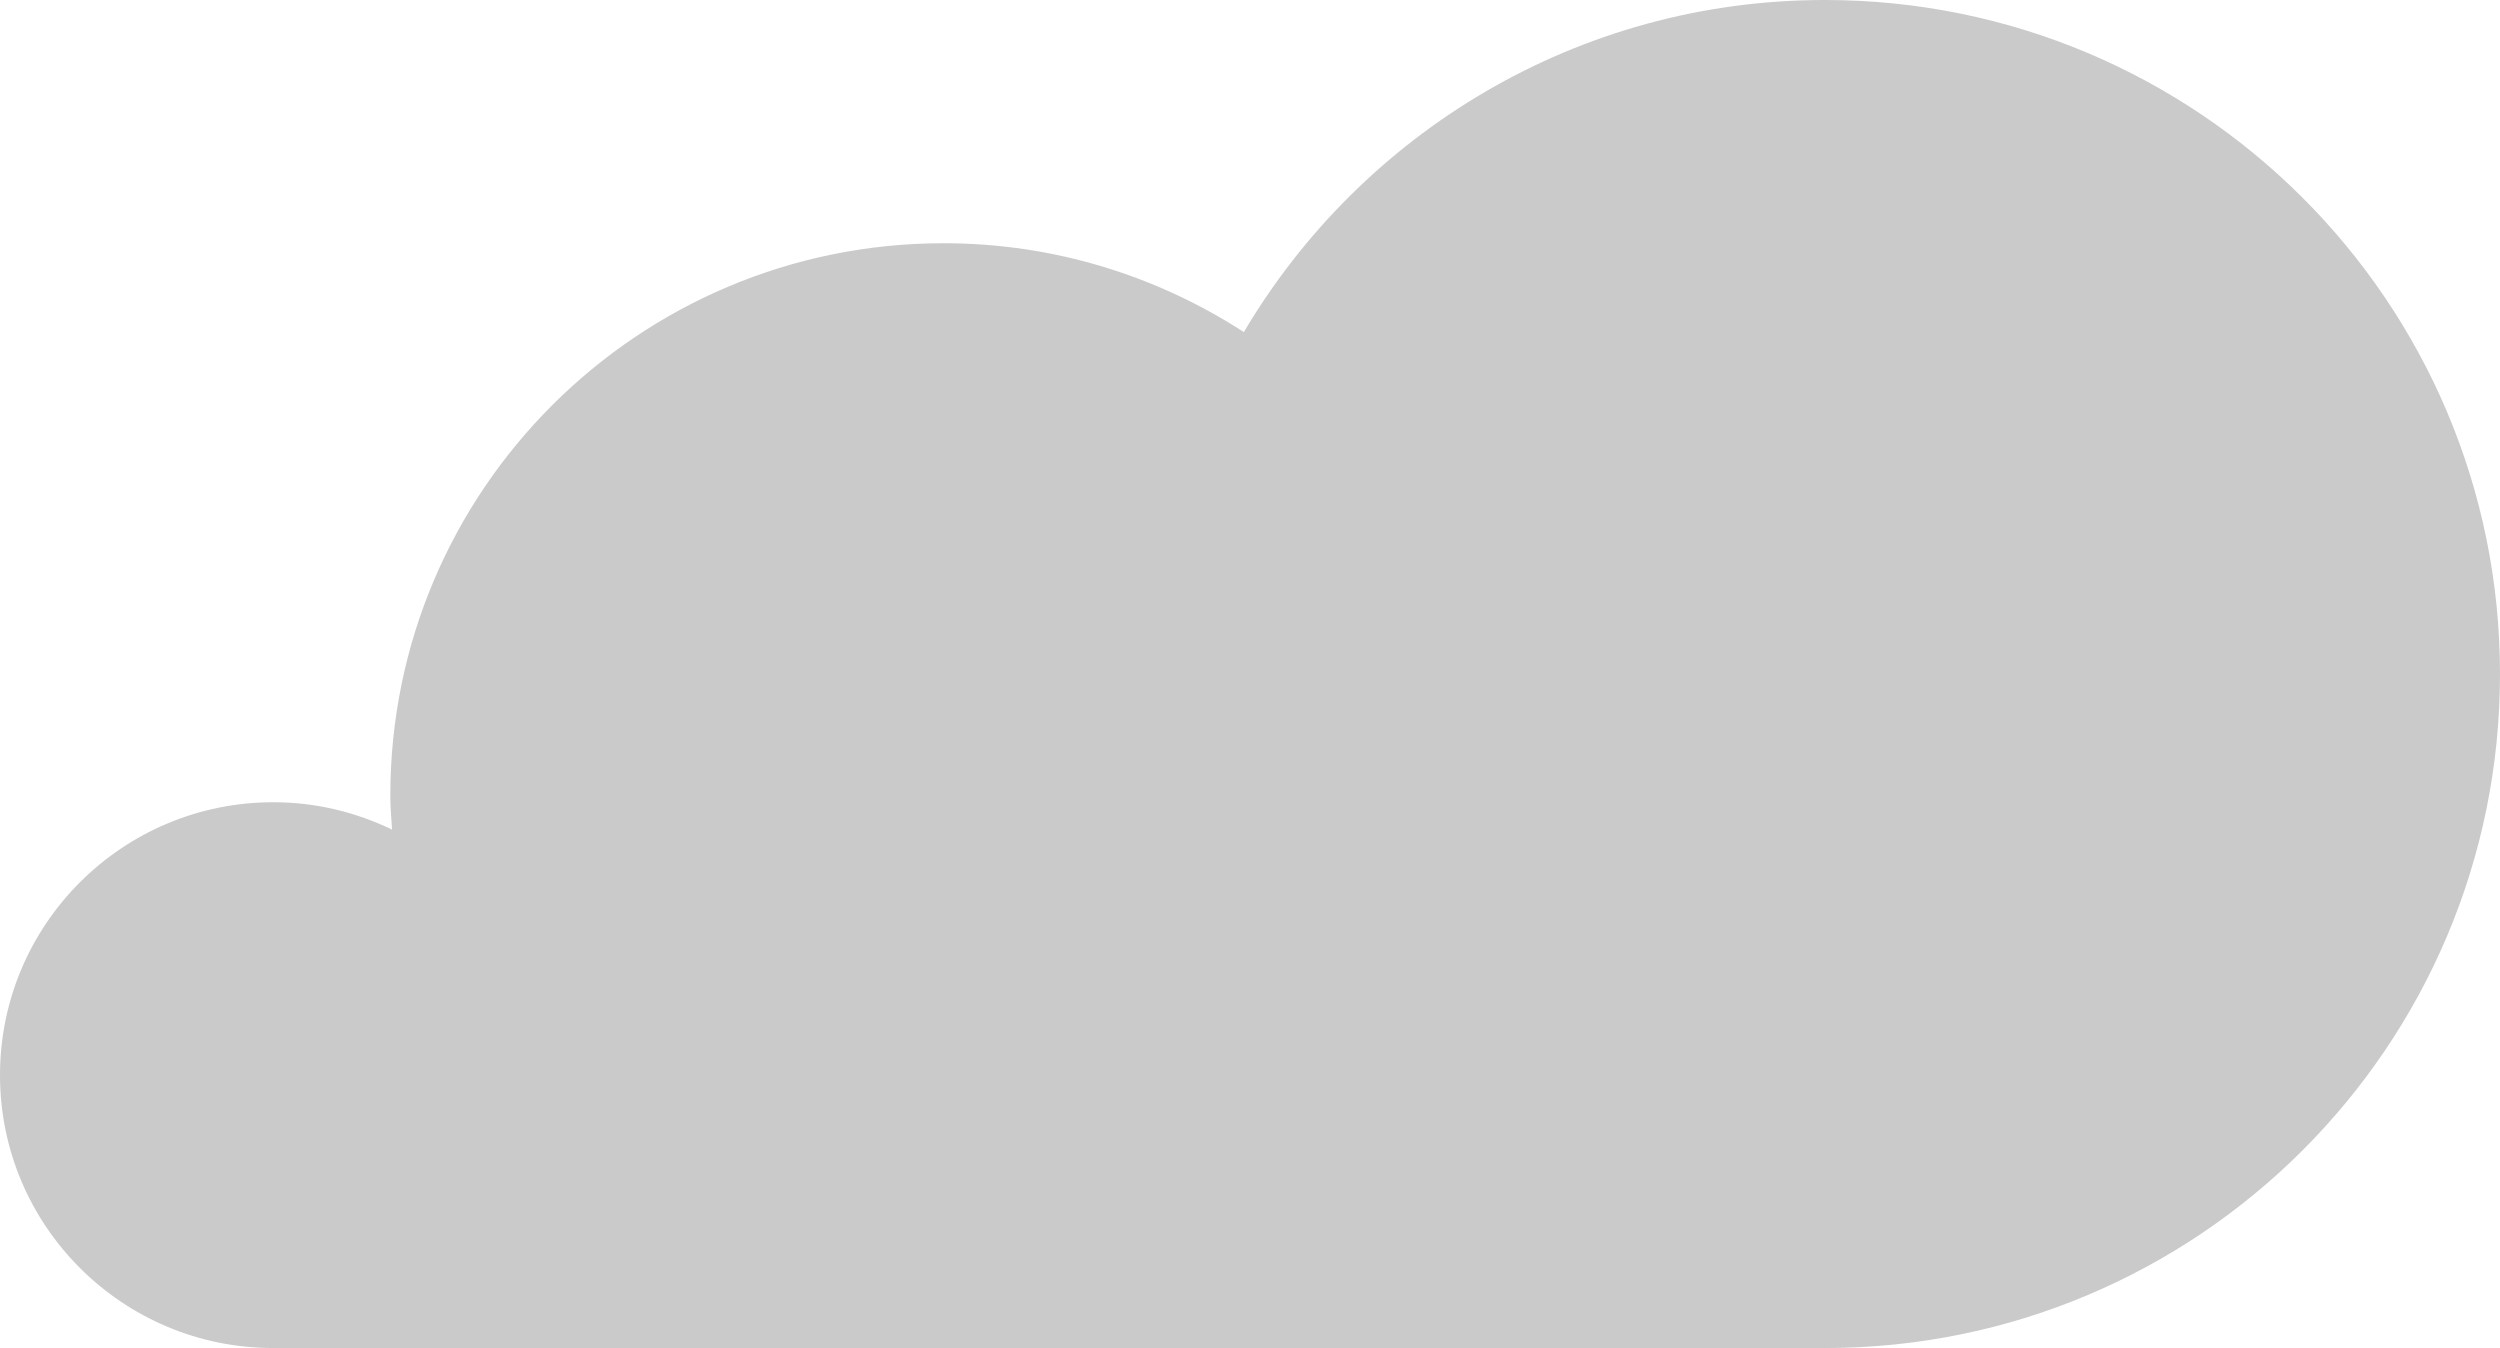 <?xml version="1.0" encoding="UTF-8" standalone="no"?>
<svg width="102px" height="55px" viewBox="0 0 102 55" version="1.1" xmlns="http://www.w3.org/2000/svg" xmlns:xlink="http://www.w3.org/1999/xlink">
    <!-- Generator: Sketch 50.2 (55047) - http://www.bohemiancoding.com/sketch -->
    <title>cloud4</title>
    <desc>Created with Sketch.</desc>
    <defs></defs>
    <g id="Page-1" stroke="none" stroke-width="1" fill="none" fill-rule="evenodd">
        <g id="Artboard-1" transform="translate(-175, -101)" fill="#C5C5C5" fill-opacity="0.9">
            <path d="M249.456,101 C239.351,101 230.542,106.449 225.749,114.549 C222.219,112.265 218.018,110.924 213.498,110.924 C201.031,110.924 190.925,121.015 190.925,133.462 C190.925,133.93 190.967,134.388 190.995,134.848 C189.528,134.139 187.89,133.731 186.152,133.731 C179.993,133.731 175,138.716 175,144.866 C175,151.015 179.993,156 186.152,156 L249.456,156 C264.669,156 277,143.688 277,128.5 C277,113.312 264.669,101 249.456,101" id="cloud4"></path>
        </g>
    </g>
</svg>